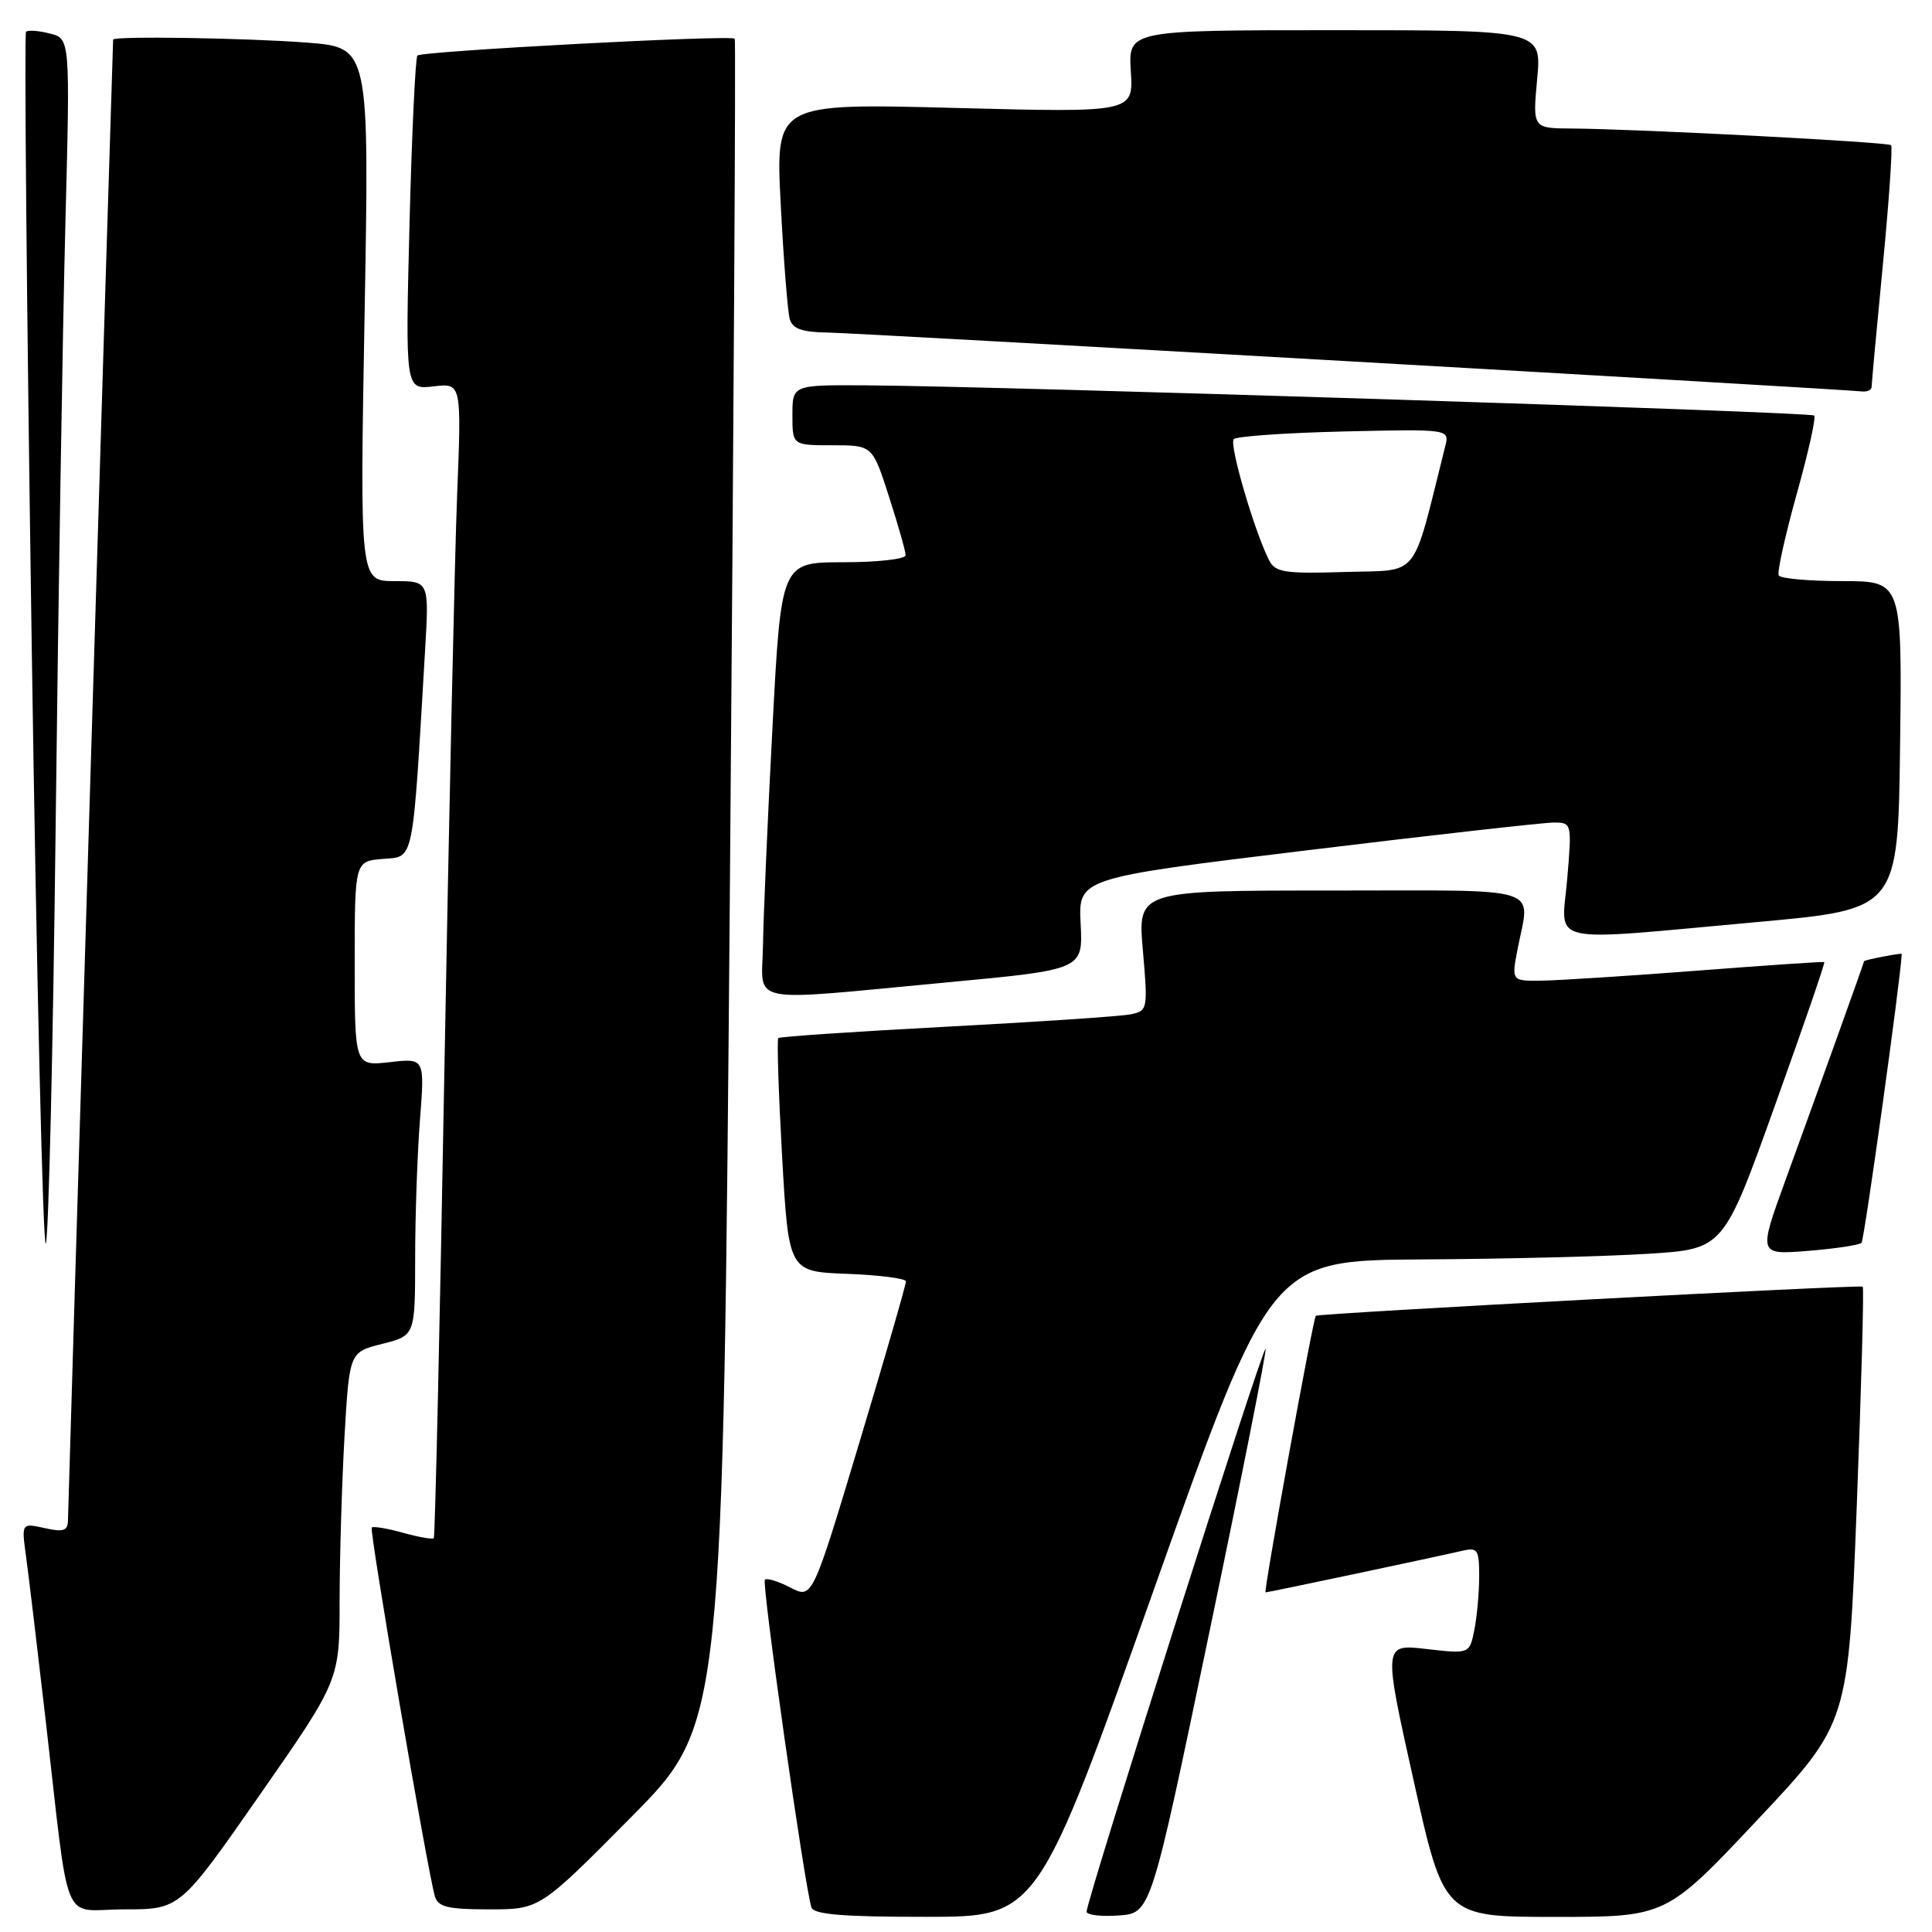 <?xml version="1.0" encoding="UTF-8" standalone="no"?>
<!DOCTYPE svg PUBLIC "-//W3C//DTD SVG 1.1//EN" "http://www.w3.org/Graphics/SVG/1.1/DTD/svg11.dtd" >
<svg xmlns="http://www.w3.org/2000/svg" xmlns:xlink="http://www.w3.org/1999/xlink" version="1.1" viewBox="0 0 256 256">
 <g >
 <path fill="currentColor"
d=" M 152.94 210.49 C 168.39 167.00 168.39 167.00 188.44 166.88 C 199.47 166.82 212.97 166.48 218.43 166.13 C 228.37 165.50 228.37 165.50 235.16 146.56 C 238.90 136.15 241.86 127.56 241.73 127.48 C 241.60 127.40 234.07 127.91 225.00 128.61 C 215.93 129.31 206.65 129.90 204.38 129.94 C 200.27 130.00 200.27 130.00 201.09 125.75 C 202.73 117.25 205.12 118.00 176.37 118.00 C 150.74 118.00 150.74 118.00 151.44 125.96 C 152.11 133.74 152.08 133.94 149.82 134.40 C 148.54 134.67 137.60 135.40 125.50 136.04 C 113.40 136.68 103.33 137.36 103.13 137.55 C 102.93 137.75 103.16 144.79 103.63 153.20 C 104.50 168.50 104.50 168.50 112.25 168.79 C 116.51 168.95 120.02 169.40 120.04 169.79 C 120.06 170.18 117.28 179.81 113.86 191.18 C 107.64 211.87 107.64 211.87 104.73 210.36 C 103.12 209.53 101.60 209.06 101.35 209.32 C 100.90 209.76 106.64 250.11 107.52 252.75 C 107.83 253.68 111.78 254.00 122.72 253.99 C 137.50 253.99 137.50 253.99 152.94 210.49 Z  M 160.20 216.50 C 164.45 196.15 167.82 179.15 167.70 178.72 C 167.47 177.90 143.94 251.89 143.98 253.31 C 143.99 253.75 145.91 253.98 148.25 253.81 C 152.49 253.50 152.49 253.50 160.20 216.50 Z  M 232.85 241.16 C 244.92 228.33 244.92 228.33 246.03 199.57 C 246.64 183.75 247.00 170.66 246.82 170.49 C 246.52 170.19 174.68 174.02 174.35 174.35 C 173.99 174.72 167.39 211.00 167.69 211.00 C 168.06 211.00 190.03 206.35 193.75 205.49 C 195.79 205.01 196.00 205.33 196.00 208.86 C 196.00 211.00 195.71 214.19 195.36 215.96 C 194.72 219.16 194.72 219.16 189.00 218.50 C 183.28 217.84 183.28 217.84 187.31 235.92 C 191.34 254.00 191.34 254.00 206.05 254.00 C 220.77 254.00 220.77 254.00 232.85 241.16 Z  M 34.43 237.82 C 45.00 222.65 45.00 222.65 45.00 212.07 C 45.01 206.26 45.30 196.47 45.65 190.33 C 46.30 179.16 46.30 179.16 50.65 178.07 C 55.00 176.97 55.00 176.97 55.01 166.74 C 55.01 161.11 55.30 152.84 55.65 148.36 C 56.28 140.21 56.28 140.21 51.64 140.74 C 47.00 141.26 47.00 141.26 47.00 127.69 C 47.00 114.12 47.00 114.12 50.75 113.81 C 54.91 113.47 54.64 114.81 56.32 86.25 C 56.87 77.00 56.87 77.00 52.27 77.00 C 47.68 77.00 47.68 77.00 48.31 41.65 C 48.94 6.29 48.94 6.29 40.72 5.65 C 32.70 5.03 15.01 4.75 14.99 5.25 C 14.90 6.89 9.01 200.00 9.01 201.33 C 9.00 202.85 8.48 203.05 5.92 202.48 C 2.85 201.81 2.85 201.81 3.44 206.15 C 3.77 208.54 4.92 218.15 6.00 227.50 C 9.33 256.30 7.97 253.00 16.49 253.00 C 23.85 253.00 23.85 253.00 34.43 237.82 Z  M 83.66 240.75 C 95.80 228.50 95.80 228.50 96.72 117.00 C 97.22 55.67 97.51 5.33 97.36 5.13 C 96.97 4.59 55.90 6.77 55.31 7.36 C 55.04 7.63 54.57 17.70 54.26 29.74 C 53.71 51.63 53.71 51.63 57.43 51.20 C 61.16 50.76 61.16 50.76 60.57 65.63 C 60.25 73.81 59.49 108.17 58.88 142.00 C 58.28 175.82 57.65 203.65 57.48 203.82 C 57.32 204.00 55.48 203.68 53.40 203.10 C 51.32 202.52 49.45 202.21 49.26 202.41 C 48.91 202.76 56.64 247.92 57.62 251.25 C 58.04 252.69 59.32 253.00 64.83 253.00 C 71.53 253.00 71.53 253.00 83.66 240.75 Z  M 7.38 109.00 C 7.73 79.02 8.31 43.39 8.66 29.81 C 9.30 5.11 9.30 5.11 6.60 4.44 C 5.12 4.06 3.70 3.96 3.45 4.21 C 3.20 4.46 3.54 40.98 4.20 85.36 C 4.85 129.74 5.70 165.48 6.07 164.78 C 6.44 164.07 7.03 138.98 7.38 109.00 Z  M 246.66 164.68 C 247.03 164.31 251.84 129.81 251.99 126.39 C 252.00 126.33 250.88 126.49 249.50 126.76 C 248.12 127.02 247.00 127.29 247.00 127.37 C 247.00 127.53 241.32 143.36 236.58 156.39 C 232.99 166.27 232.99 166.27 239.55 165.75 C 243.16 165.46 246.36 164.98 246.66 164.68 Z  M 125.50 130.17 C 143.50 128.48 143.50 128.48 143.19 122.41 C 142.88 116.35 142.88 116.35 173.19 112.67 C 189.86 110.64 204.58 108.99 205.90 108.99 C 208.27 109.00 208.29 109.08 207.66 116.50 C 206.91 125.34 204.35 124.76 233.00 122.16 C 251.50 120.48 251.50 120.48 251.77 98.74 C 252.04 77.00 252.04 77.00 244.08 77.00 C 239.70 77.00 235.93 76.66 235.69 76.25 C 235.46 75.84 236.53 71.01 238.06 65.51 C 239.60 60.02 240.65 55.32 240.39 55.06 C 239.92 54.58 132.63 51.17 114.75 51.06 C 105.00 51.00 105.00 51.00 105.00 55.00 C 105.00 59.00 105.00 59.00 110.30 59.00 C 115.61 59.00 115.61 59.00 117.80 65.82 C 119.01 69.57 120.00 73.06 120.00 73.57 C 120.00 74.08 116.29 74.50 111.75 74.50 C 103.50 74.50 103.50 74.50 102.35 96.50 C 101.71 108.60 101.15 121.54 101.10 125.25 C 100.98 133.23 98.39 132.71 125.50 130.17 Z  M 248.00 51.25 C 248.00 50.84 248.67 43.56 249.49 35.07 C 250.31 26.58 250.80 19.46 250.58 19.24 C 250.16 18.82 217.04 17.09 208.29 17.03 C 203.08 17.00 203.08 17.00 203.68 10.50 C 204.29 4.00 204.29 4.00 176.89 4.00 C 149.50 4.00 149.50 4.00 149.84 9.46 C 150.18 14.92 150.18 14.92 126.47 14.30 C 102.76 13.68 102.76 13.68 103.45 27.09 C 103.83 34.46 104.37 41.29 104.64 42.25 C 105.02 43.58 106.25 44.02 109.82 44.07 C 113.72 44.12 242.90 51.49 246.75 51.87 C 247.44 51.94 248.00 51.66 248.00 51.25 Z  M 168.19 74.29 C 166.24 70.51 162.83 58.84 163.48 58.19 C 163.85 57.81 170.44 57.35 178.12 57.17 C 192.08 56.85 192.08 56.85 191.49 59.17 C 186.99 77.10 188.29 75.47 178.24 75.79 C 170.31 76.04 168.99 75.84 168.19 74.29 Z "/>
</g>
</svg>
